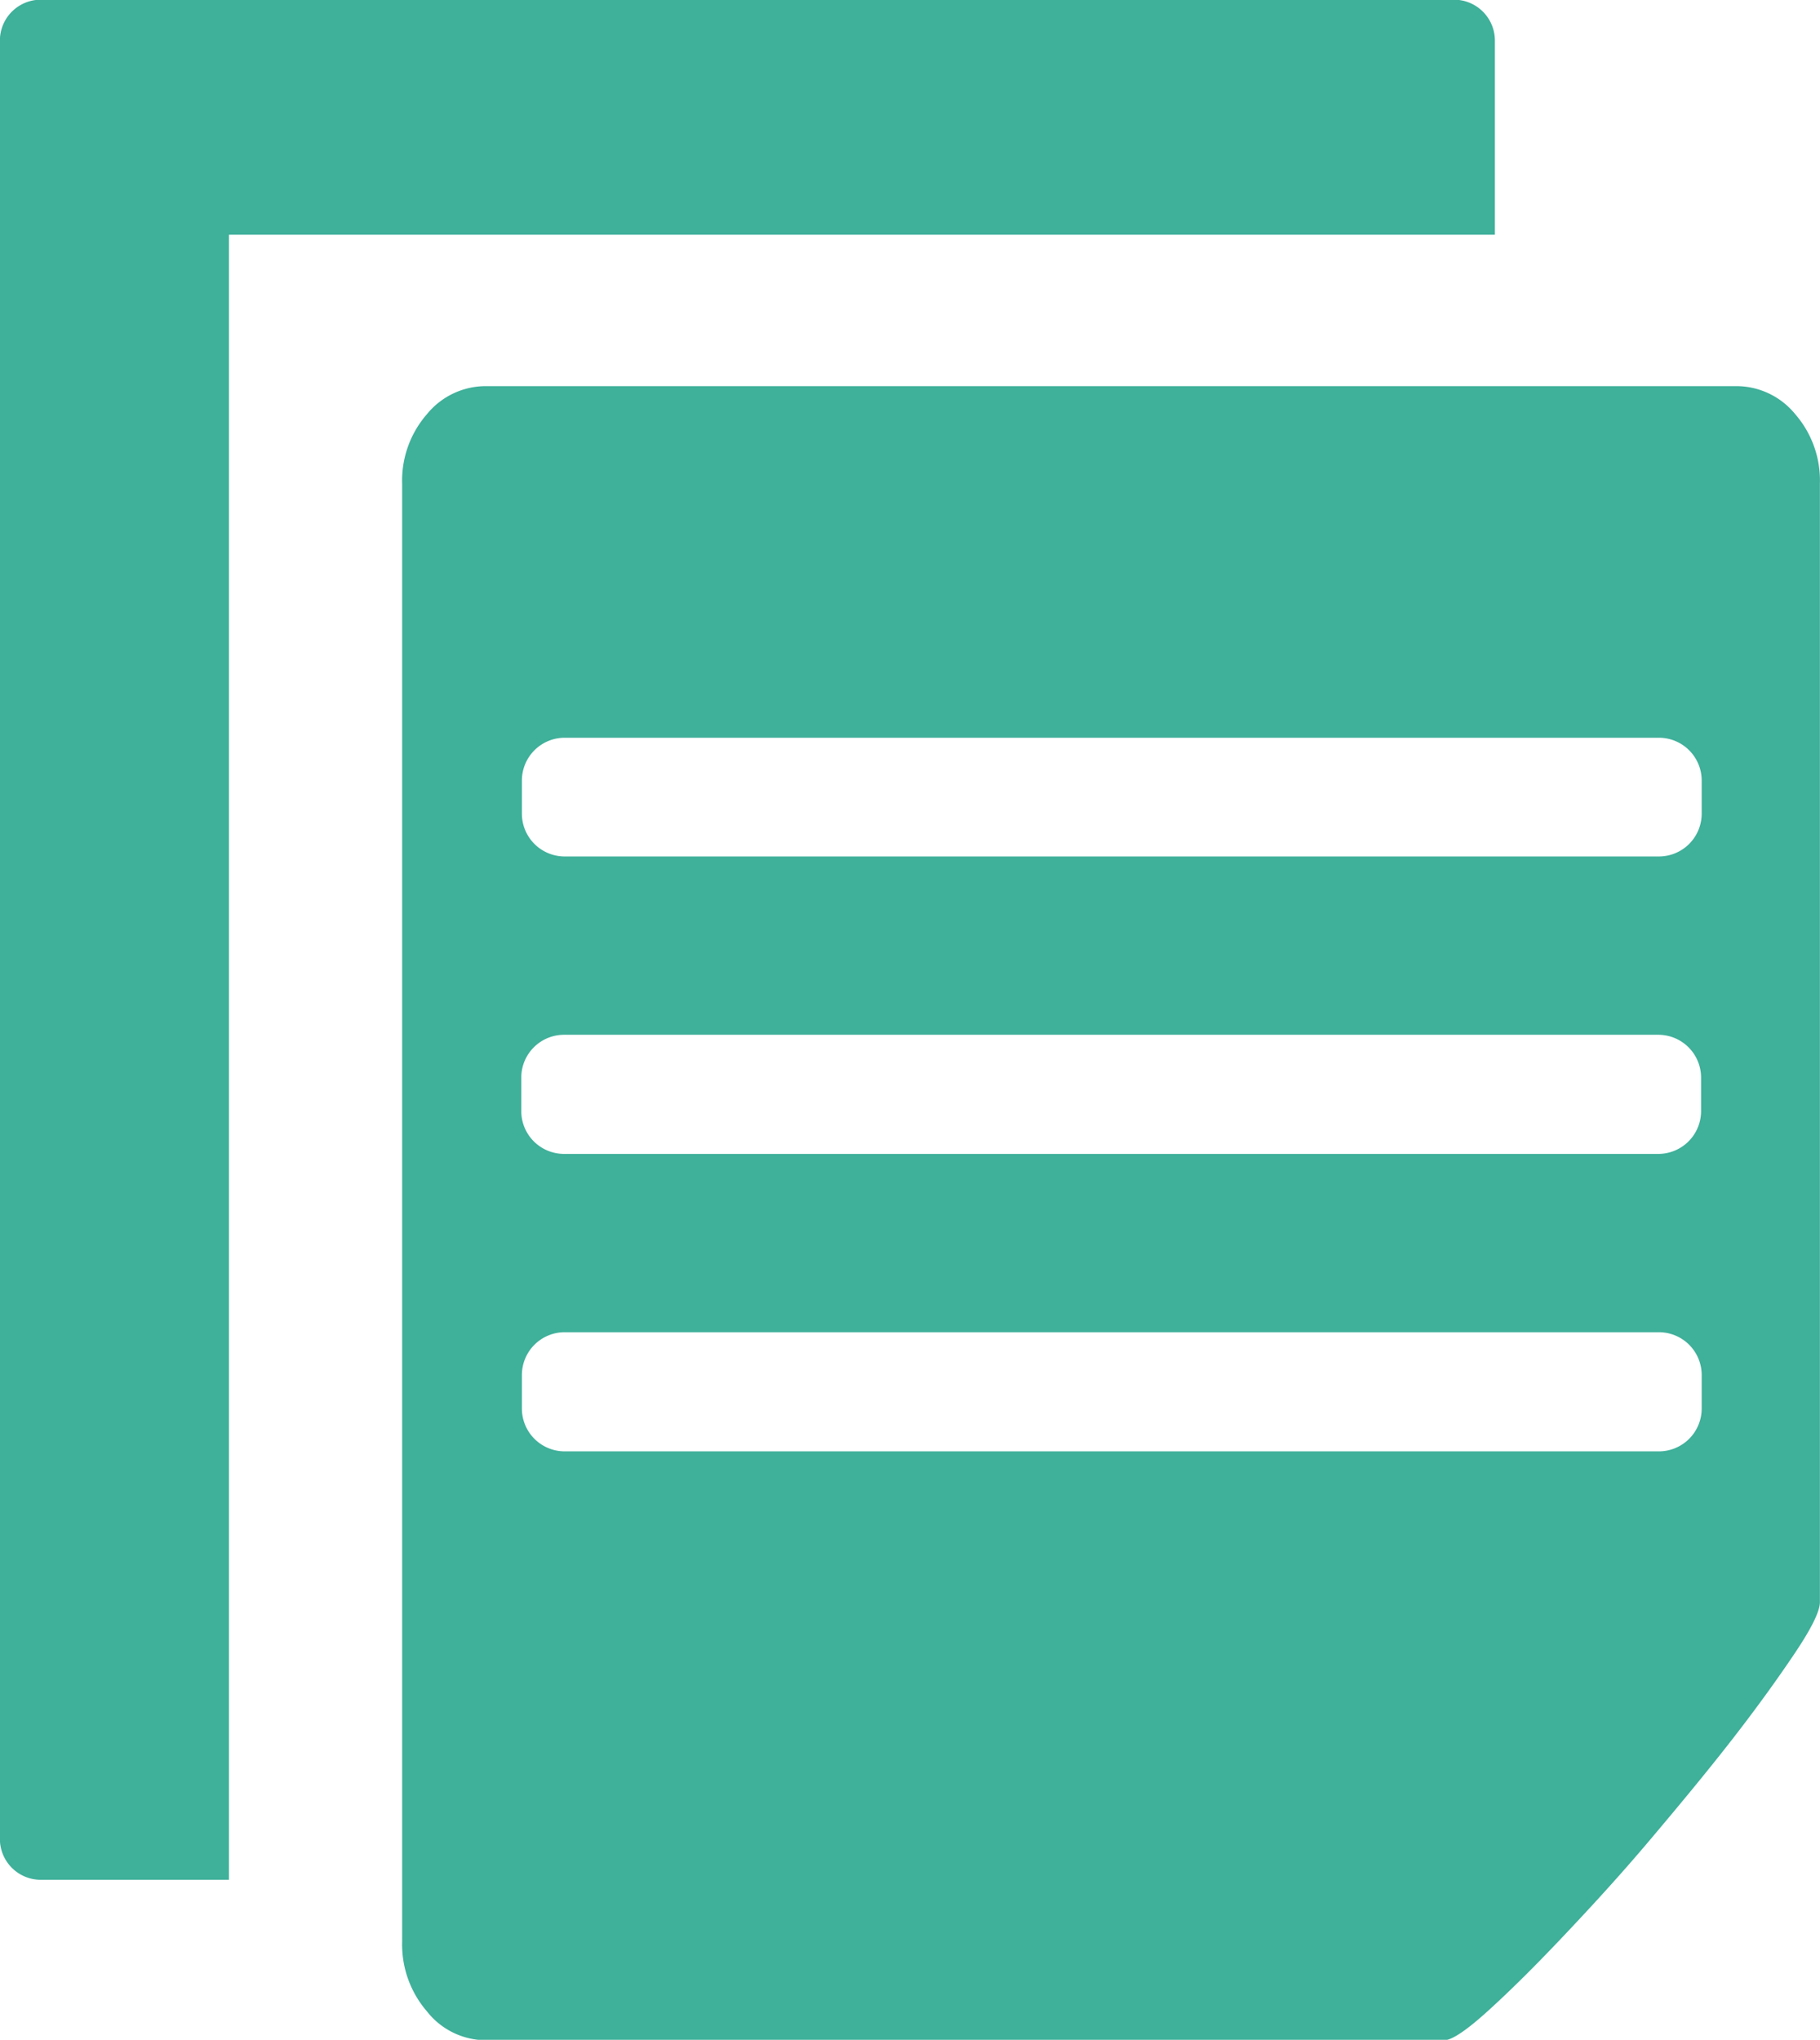 <svg id="图层_1" data-name="图层 1" xmlns="http://www.w3.org/2000/svg" viewBox="0 0 178.13 199.63"><defs><style>.cls-1{fill:#3fb09a;}</style></defs><title>复制账户</title><path class="cls-1" d="M186.84,40.7a7.44,7.44,0,0,0-5.76-2.75H58.67a7.44,7.44,0,0,0-5.76,2.75,9.89,9.89,0,0,0-2.42,6.8V190.23A10,10,0,0,0,52.91,197a7.35,7.35,0,0,0,5.76,2.83h93.81c0.74,0,2.15-.94,4.24-2.83s4.49-4.26,7.21-7.13,5.61-6,8.61-9.55,5.74-6.86,8.18-10,4.49-6,6.11-8.42,2.42-4.06,2.42-4.94V47.5A9.89,9.89,0,0,0,186.84,40.7ZM62.15,105.63a4.19,4.19,0,0,1,4.2-4.2H173.42a4.19,4.19,0,0,1,4.2,4.2v3.26a4.19,4.19,0,0,1-4.2,4.2H66.35a4.19,4.19,0,0,1-4.2-4.2v-3.26ZM177.68,138a4.19,4.19,0,0,1-4.2,4.2H66.41a4.19,4.19,0,0,1-4.2-4.2v-3.26a4.19,4.19,0,0,1,4.2-4.2H173.48a4.19,4.19,0,0,1,4.2,4.2V138Zm0-58.22a4.19,4.19,0,0,1-4.2,4.2H66.41a4.19,4.19,0,0,1-4.2-4.2V76.56a4.19,4.19,0,0,1,4.2-4.2H173.48a4.19,4.19,0,0,1,4.2,4.2v3.26Z" transform="translate(-11.13 -0.16)"/><path class="cls-1" d="M33.55,23.13H157.44v-19a4,4,0,0,0-4-4H15.12a4,4,0,0,0-4,4v176a4,4,0,0,0,4,4H33.54v-161h0Z" transform="translate(-11.13 -0.16)"/></svg>
